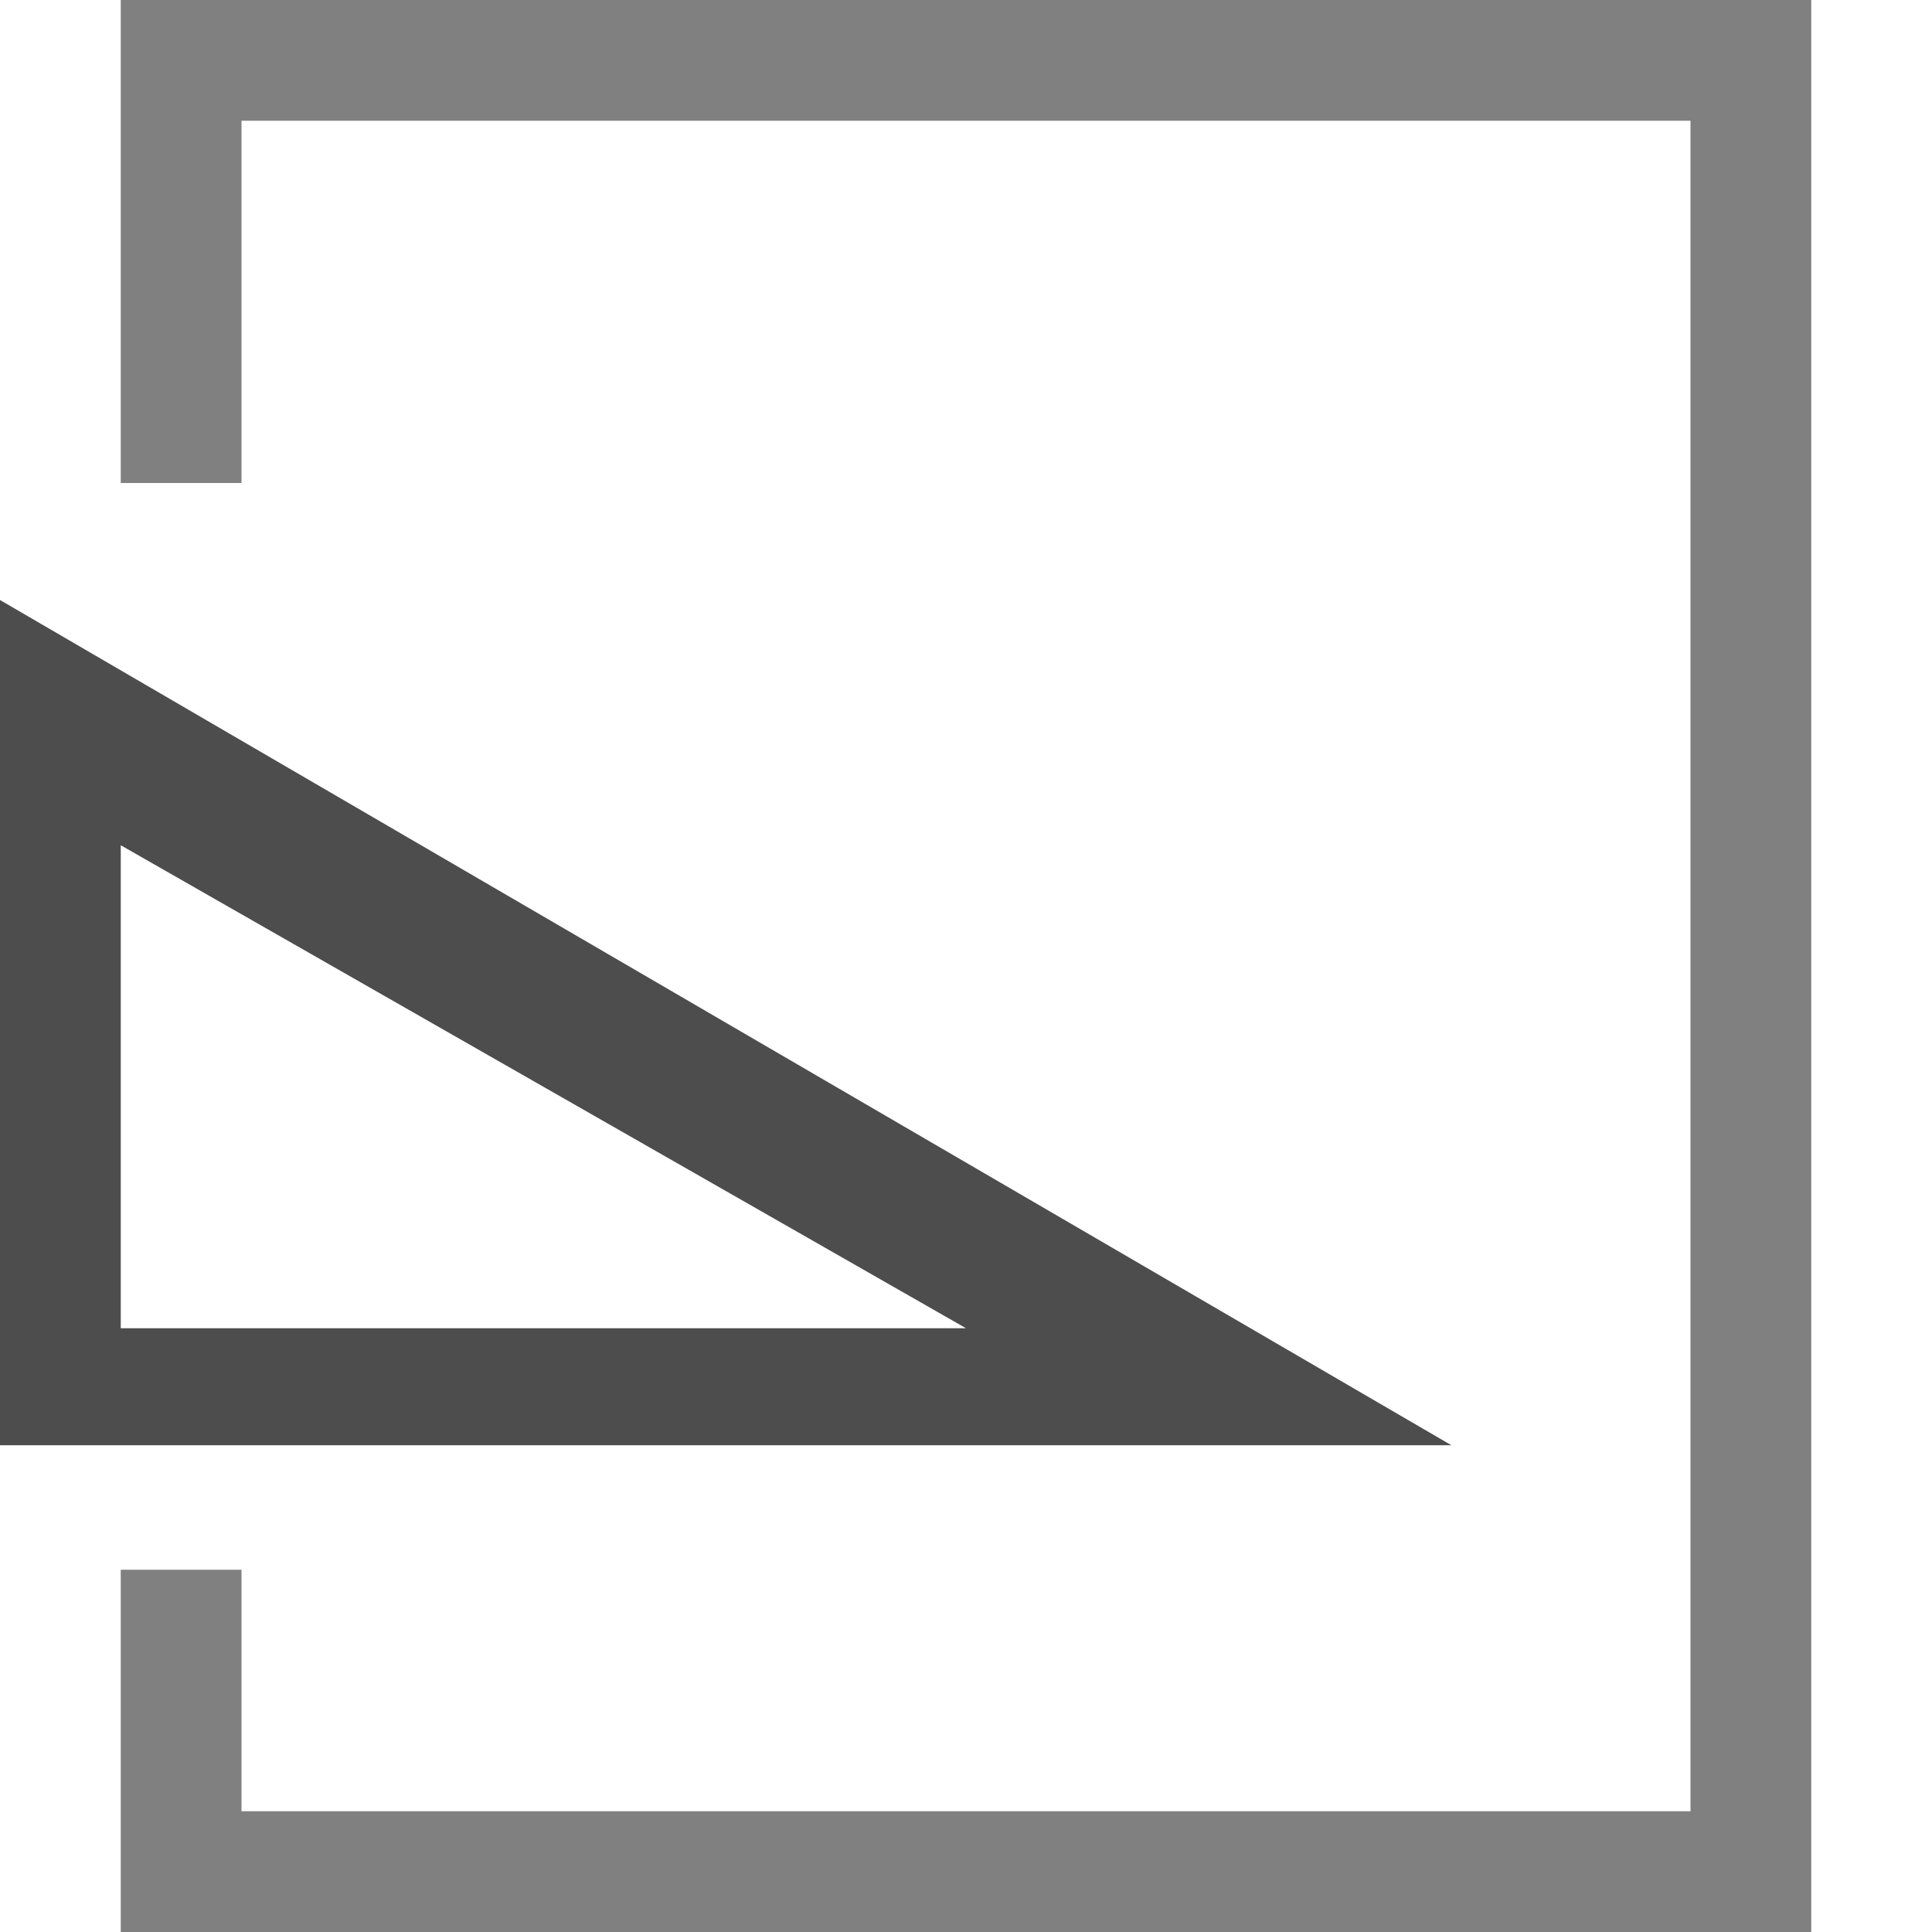 <?xml version="1.0" encoding="UTF-8" standalone="no"?>
<svg
   xmlns:dc="http://purl.org/dc/elements/1.1/"
   xmlns:cc="http://creativecommons.org/ns#"
   xmlns:rdf="http://www.w3.org/1999/02/22-rdf-syntax-ns#"
   xmlns:svg="http://www.w3.org/2000/svg"
   xmlns="http://www.w3.org/2000/svg"
   xmlns:sodipodi="http://sodipodi.sourceforge.net/DTD/sodipodi-0.dtd"
   xmlns:inkscape="http://www.inkscape.org/namespaces/inkscape"
   height="16"
   width="16"
   version="1.1"
   id="svg8"
   sodipodi:docname="document-new-symbolic.svg"
   inkscape:version="0.92.3 (2405546, 2018-03-11)">
  <defs
     id="defs12" />
  <sodipodi:namedview
     pagecolor="#ffffff"
     bordercolor="#4d4d4d"
     borderopacity="1"
     objecttolerance="10"
     gridtolerance="10"
     guidetolerance="10"
     inkscape:pageopacity="0"
     inkscape:pageshadow="2"
     inkscape:window-width="1920"
     inkscape:window-height="1009"
     id="namedview10"
     showgrid="true"
     inkscape:zoom="52.1875"
     inkscape:cx="7.5"
     inkscape:cy="8"
     inkscape:window-x="0"
     inkscape:window-y="34"
     inkscape:window-maximized="1"
     inkscape:current-layer="g6">
    <inkscape:grid
       type="xygrid"
       id="grid4094" />
  </sodipodi:namedview>
  <g
     color="#000"
     fill="gray"
     id="g6">
    <path
       d="M 15,0 V 16 H 6 1 v -3 h 1 v 2 H 14 V 1 H 2 V 4 H 1 V 0 Z"
       style="overflow:visible;marker:none"
       overflow="visible"
       id="path2"
       inkscape:connector-curvature="0"
       sodipodi:nodetypes="cccccccccccccc" />
    <g
       id="g4092">
      <path
         id="path4"
         style="fill:#4d4d4d;enable-background:new;fill-opacity:1"
         d="M 0,4.969 V 11.969 H 12.02 Z M 1,7 8,11 H 1 Z"
         inkscape:connector-curvature="0"
         sodipodi:nodetypes="cccccccc" />
    </g>
  </g>
</svg>
